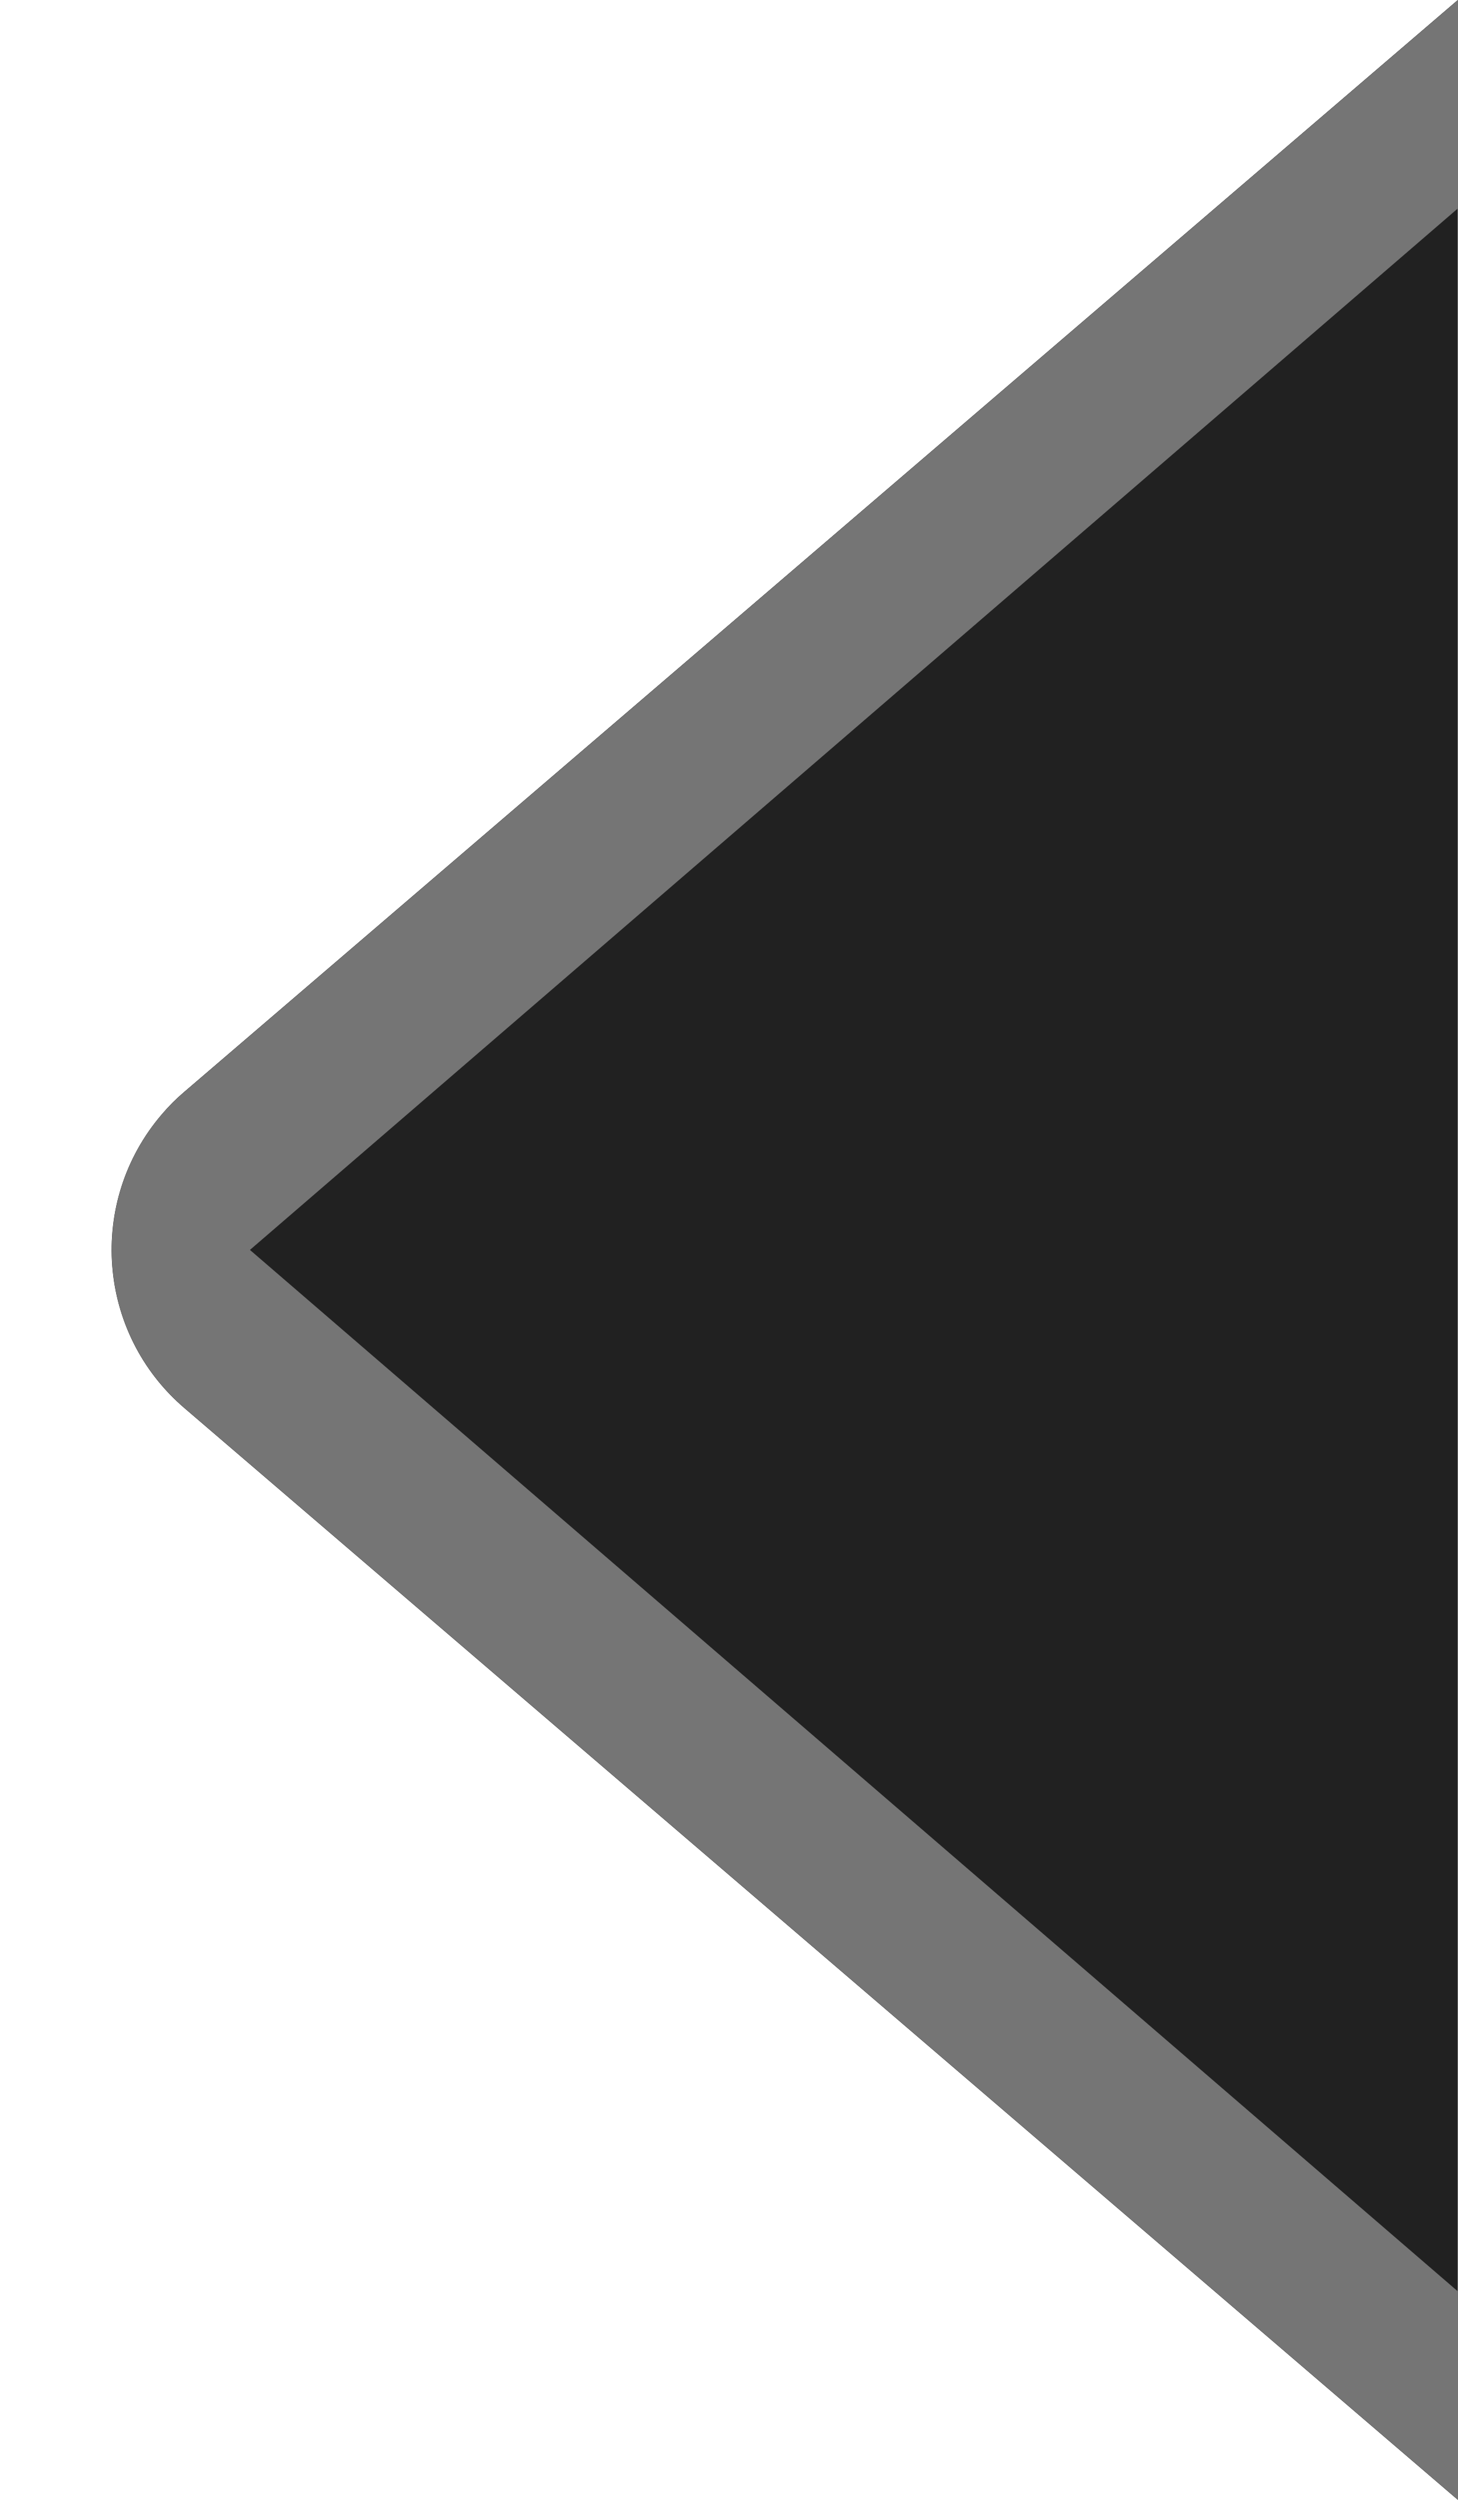 <svg
  width="7px"
  height="12px"
  viewBox="0 0 7 12"
  xmlns="http://www.w3.org/2000/svg"
>
  <g stroke="none" strokeWidth="1" fill="none" fillRule="evenodd">
    <g transform="translate(3.5, 6) rotate(90) translate(-3.5, -6) translate(-2.5, 2.5)">
      <path
        d="M6.759,0.349 L12,6.463 L-8.52651283e-14,6.463 L5.241,0.349 C5.6,-0.07 6.231,-0.119 6.651,0.241 C6.69,0.274 6.726,0.31 6.759,0.349 Z"
        fill="#212121"
        transform="translate(6, 3.232) rotate(180) translate(-6, -3.232) "
      />
      <path
        d="M0,-1.22124533e-13 L1,6.15771224e-14 L6,5.8 L11,-3.02737051e-14 L12,-1.22124533e-13 L6.759,6.114 C6.4,6.534 5.769,6.582 5.349,6.223 C5.31,6.189 5.274,6.153 5.241,6.114 L0,-1.22124533e-13 Z"
        fill="#757575"
      />
    </g>
  </g>
</svg>
